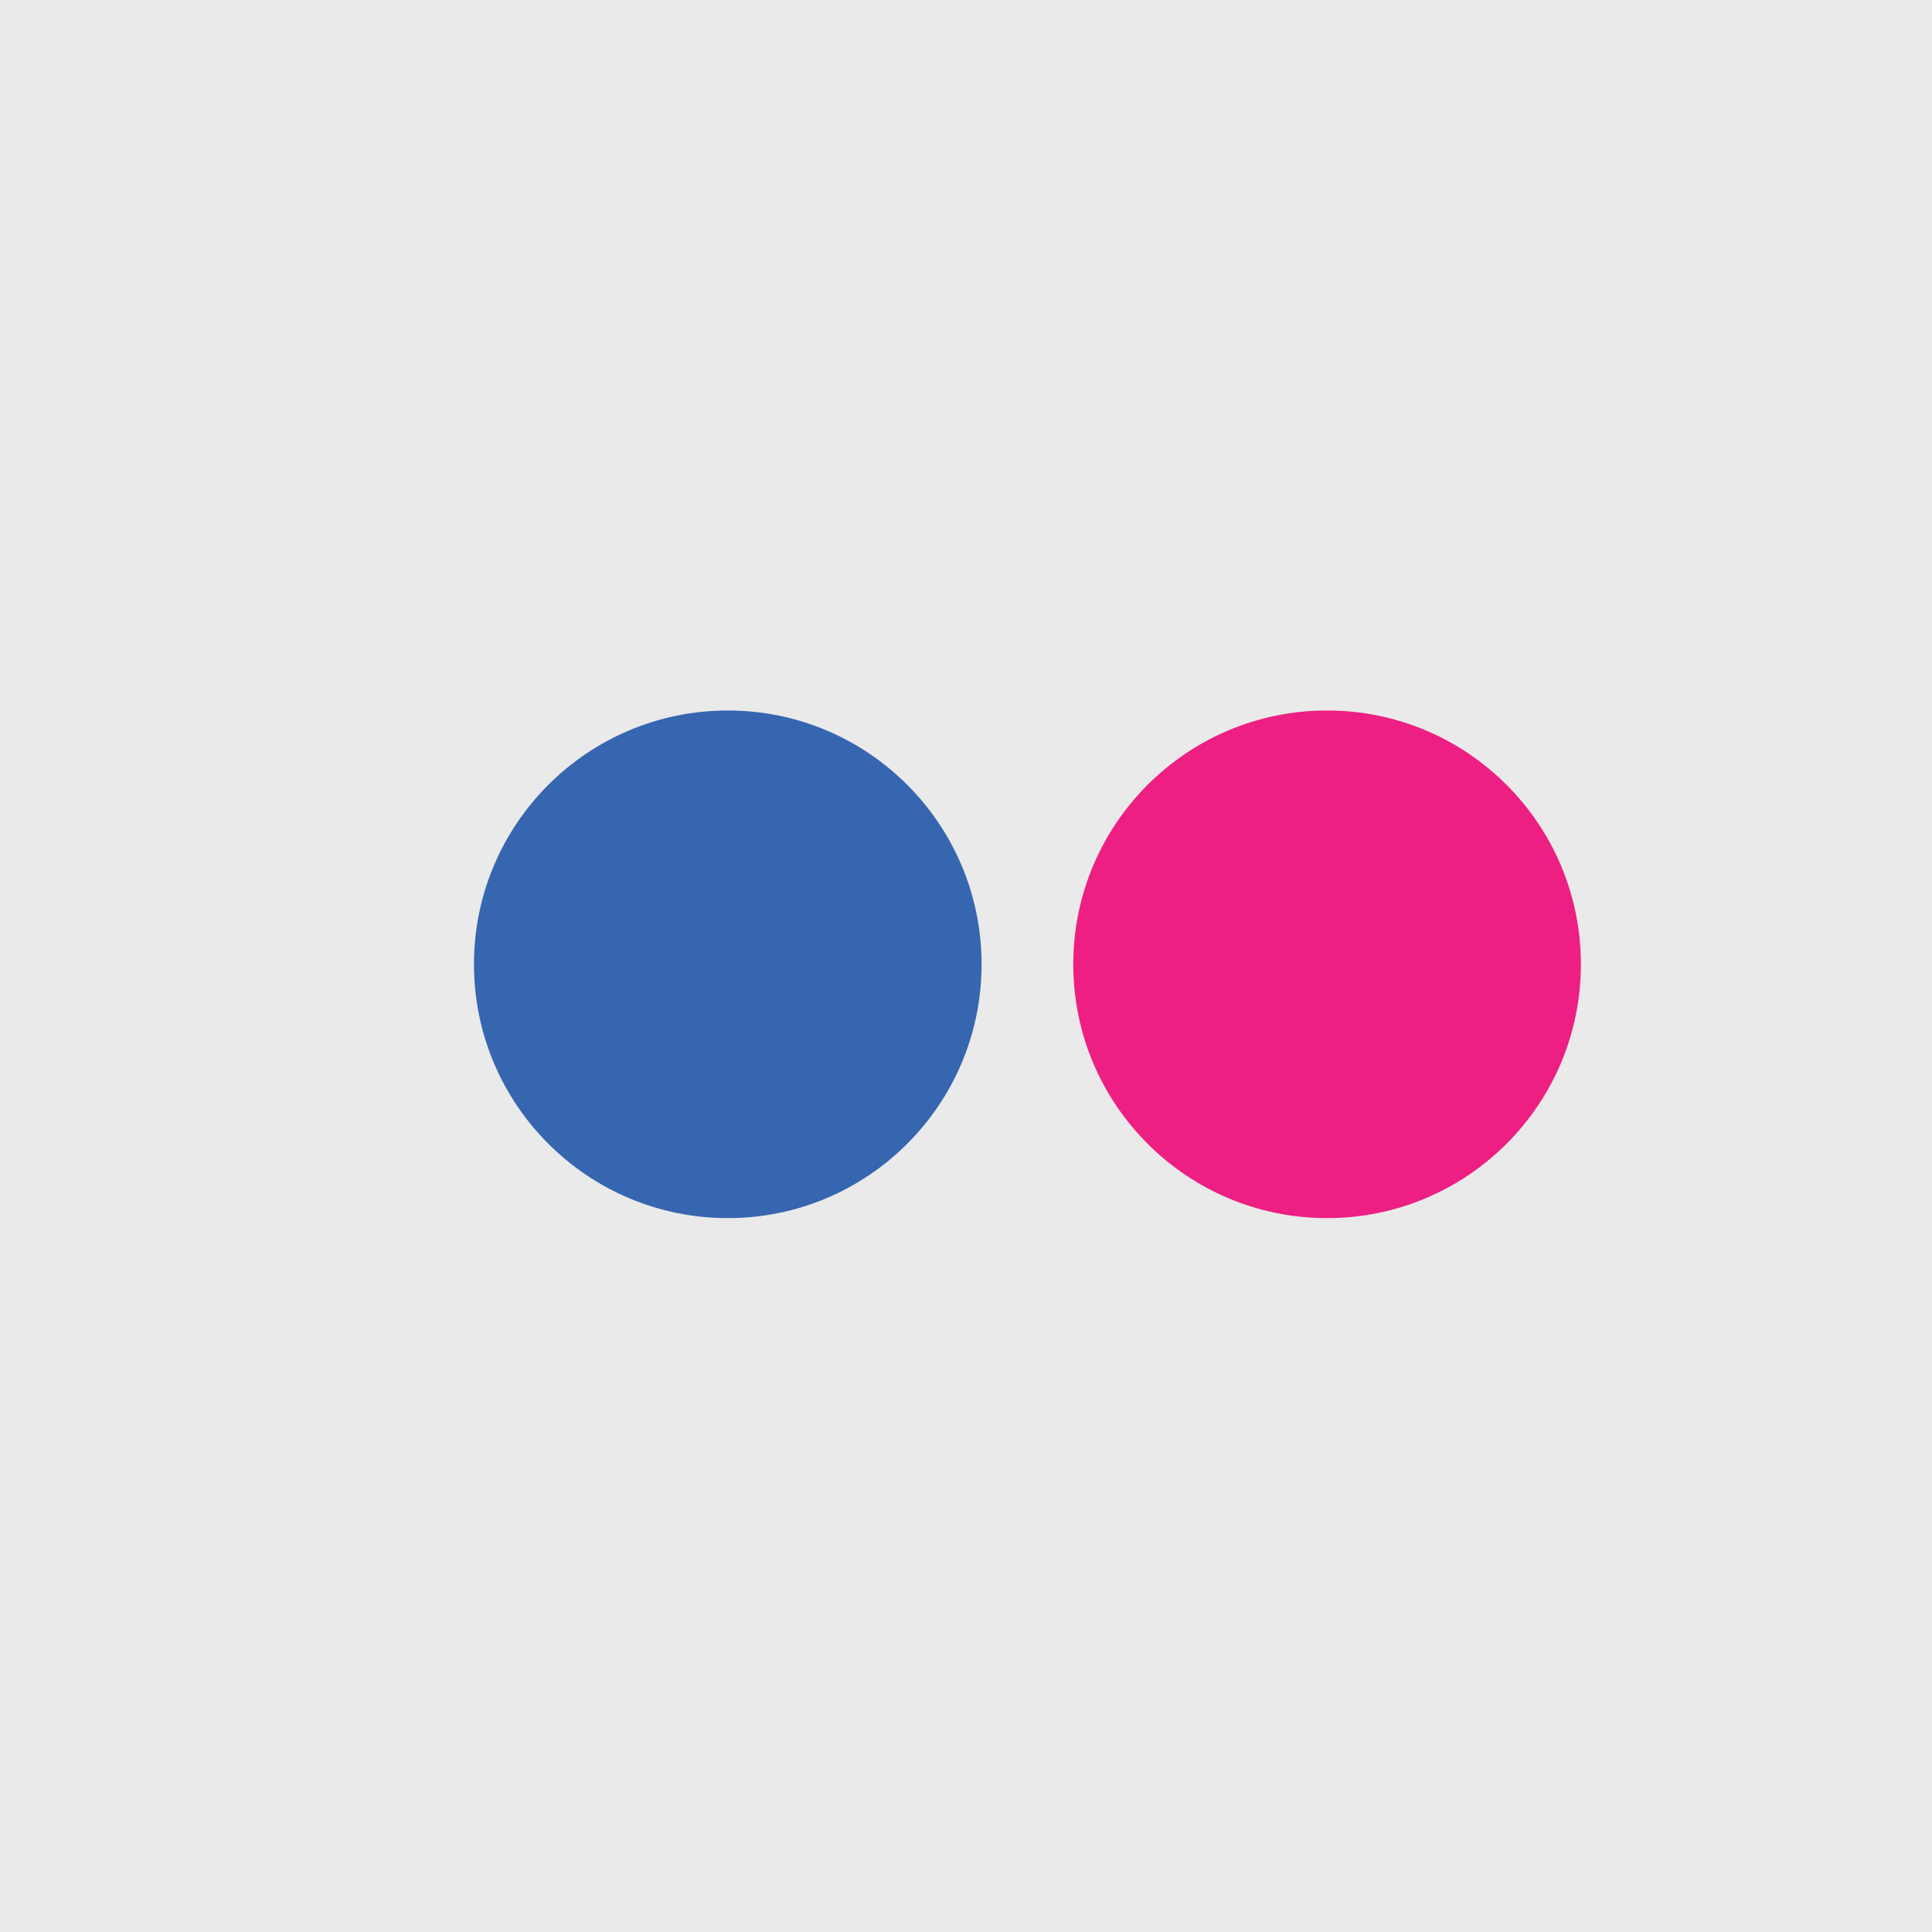 <?xml version="1.0" encoding="utf-8"?>
<!-- Generator: Adobe Illustrator 16.0.4, SVG Export Plug-In . SVG Version: 6.00 Build 0)  -->
<!DOCTYPE svg PUBLIC "-//W3C//DTD SVG 1.1//EN" "http://www.w3.org/Graphics/SVG/1.1/DTD/svg11.dtd">
<svg version="1.1" id="Layer_1" xmlns="http://www.w3.org/2000/svg" xmlns:xlink="http://www.w3.org/1999/xlink" x="0px" y="0px"
	 width="75px" height="75px" viewBox="0 0 75 75" enable-background="new 0 0 75 75" xml:space="preserve">
<rect fill="#EAEAEA" width="75" height="75"/>
<path fill="#3766B0" d="M38.105,37.434c0,5.439-4.411,9.853-9.85,9.853c-5.443,0-9.856-4.414-9.856-9.853
	c0-5.441,4.413-9.853,9.856-9.853C33.694,27.581,38.105,31.993,38.105,37.434z"/>
<circle fill="#ED1F83" cx="51.517" cy="37.434" r="9.853"/>
</svg>
